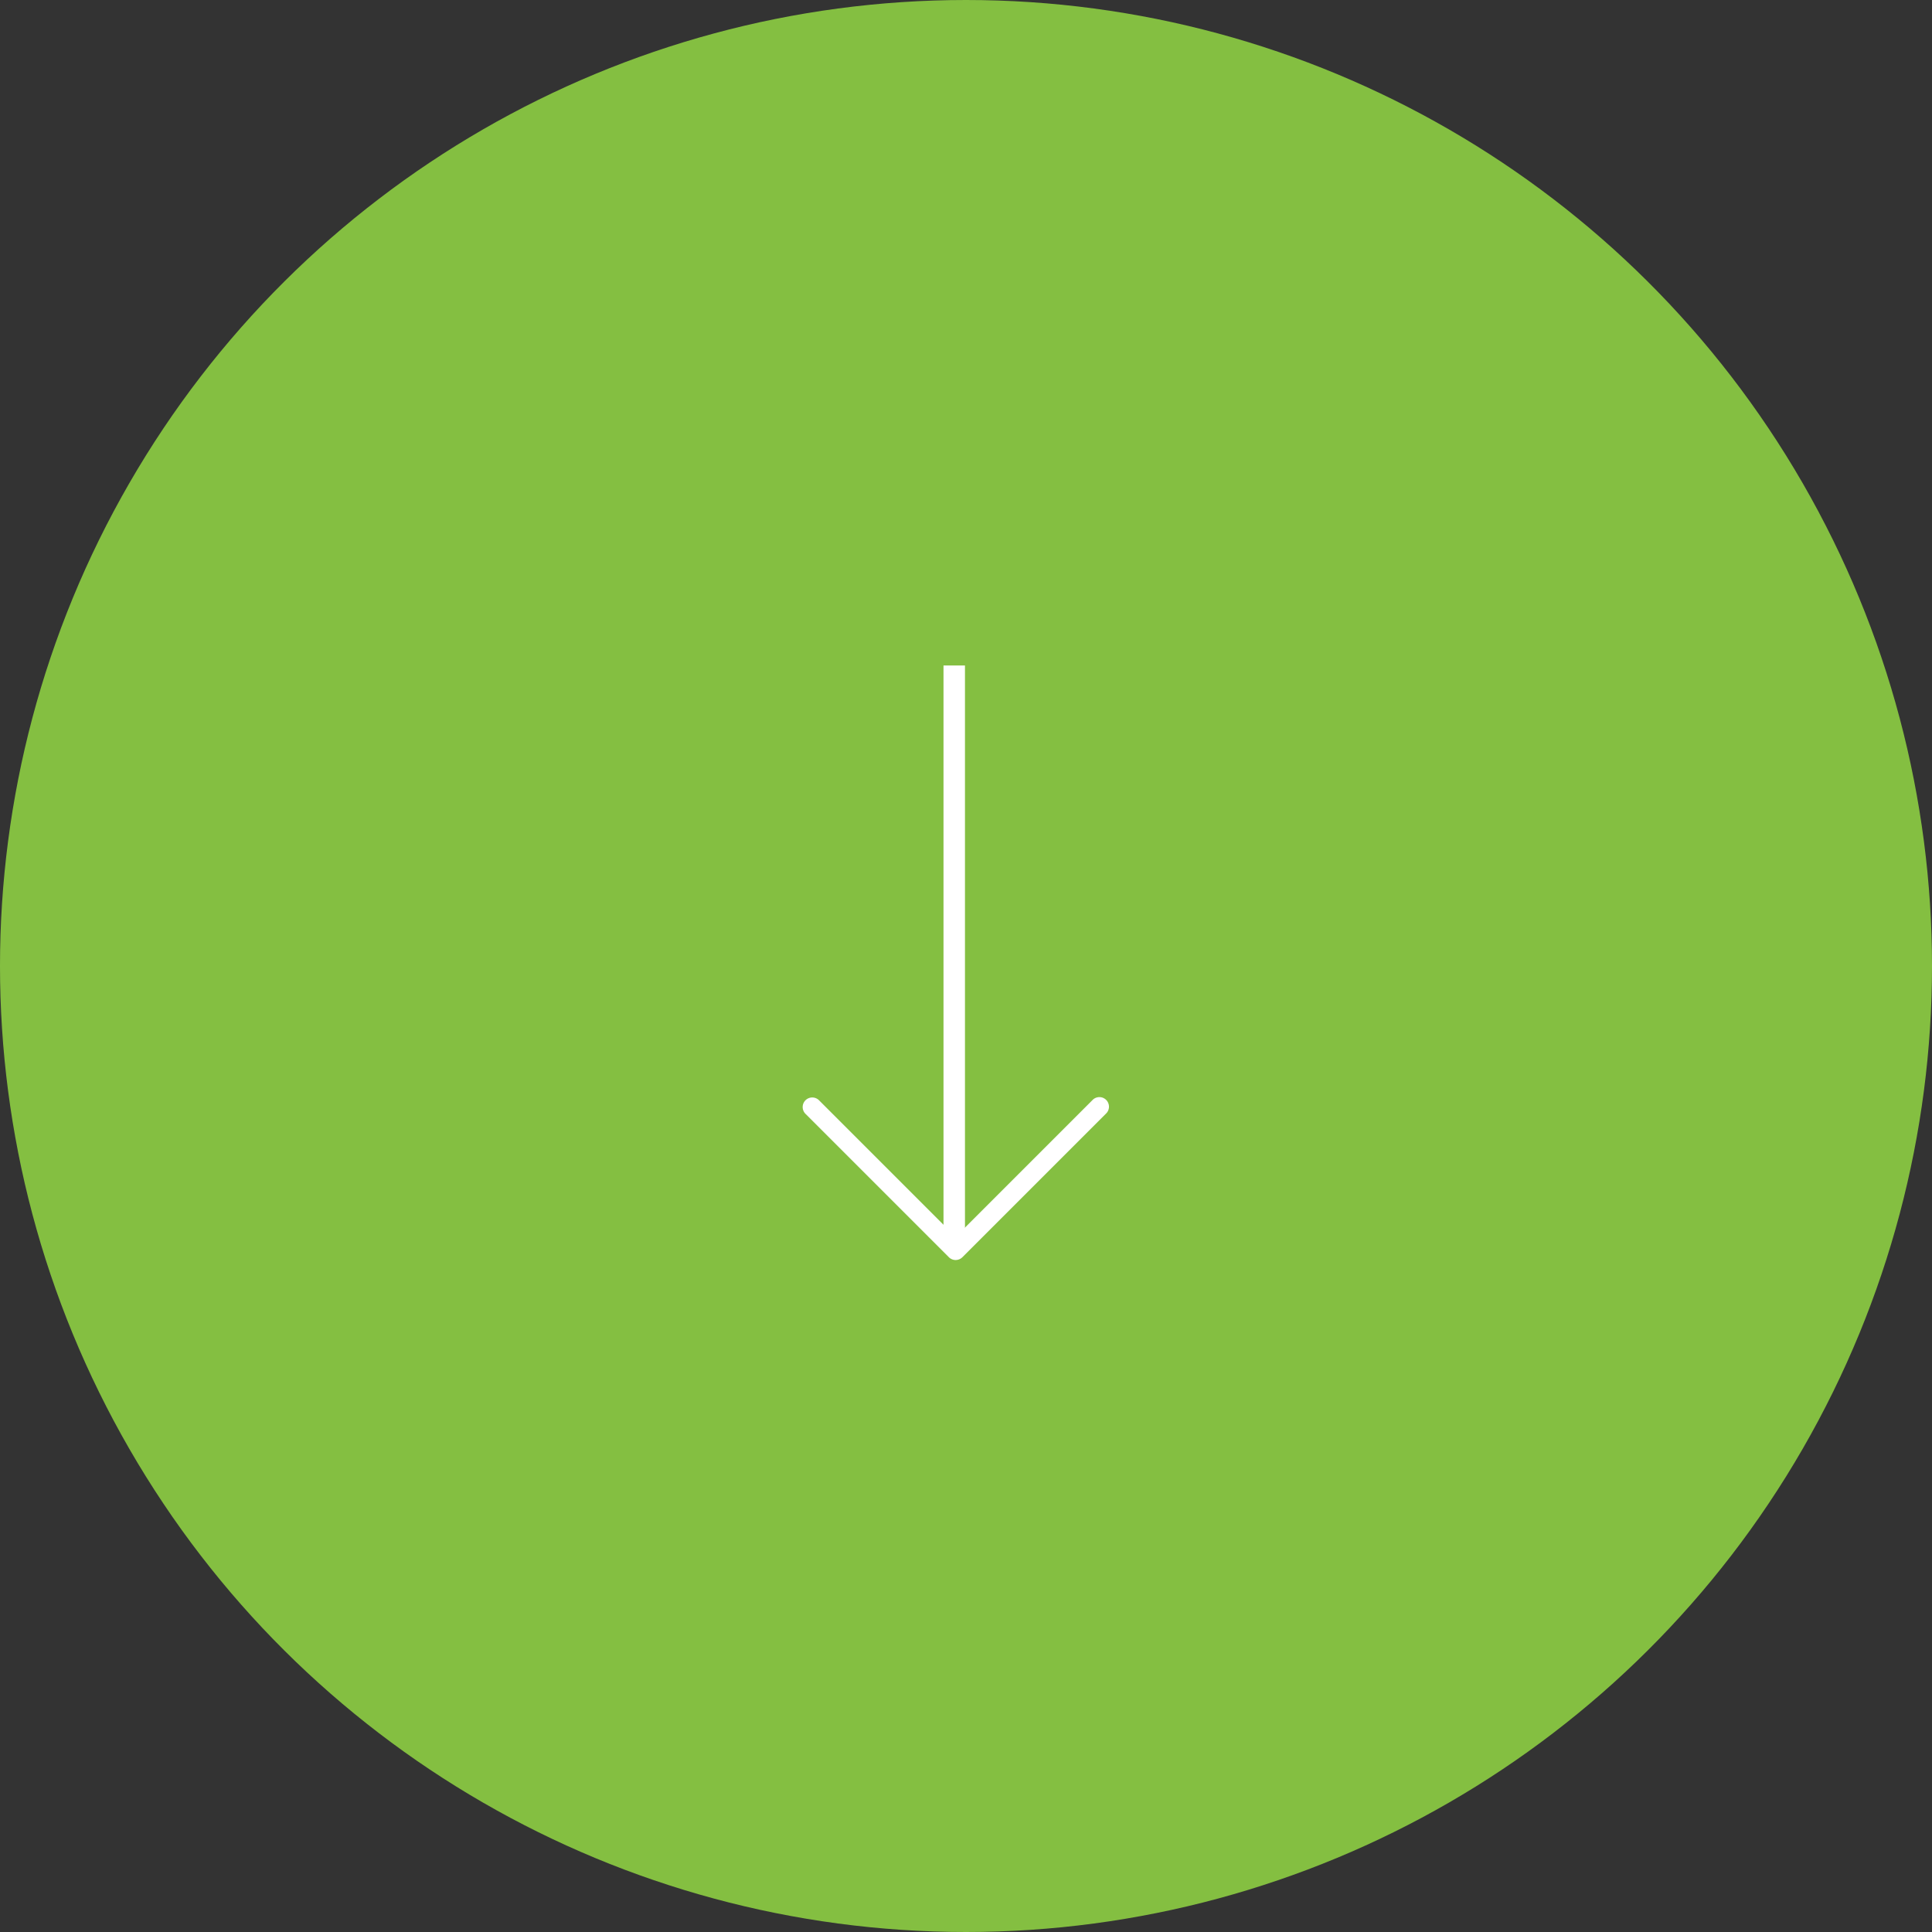<svg xmlns="http://www.w3.org/2000/svg" width="45" height="45" viewBox="0 0 45 45">
    <rect x="0" y="0" width="45" height="45" fill="#333333" stroke="none"/>
    <defs>
        <style>
            .cls-1{fill:#84bf41}.cls-2{fill:none;stroke:#fff;stroke-width:.5px}.cls-3{fill:#fff}
        </style>
    </defs>
    <g id="CTA" transform="rotate(90 923.5 187.5)">
        <circle id="Ellipse_3" cx="22.5" cy="22.5" r="22.5" class="cls-1" data-name="Ellipse 3" transform="translate(736 1066)"/>
        <g id="Group_25" data-name="Group 25" transform="translate(598.757 663.774)">
            <path id="Line_8" d="M13.577 0H0" class="cls-2" data-name="Line 8" transform="translate(152.743 425)"/>
            <path id="Path_13" d="M171.492 428.53a.223.223 0 0 1-.157-.38l3.183-3.183-3.183-3.183a.223.223 0 1 1 .315-.315l3.341 3.341a.223.223 0 0 1 0 .315l-3.341 3.341a.223.223 0 0 1-.158.064z" class="cls-3" data-name="Path 13" transform="translate(-8.465)"/>
        </g>
    </g>
</svg>
